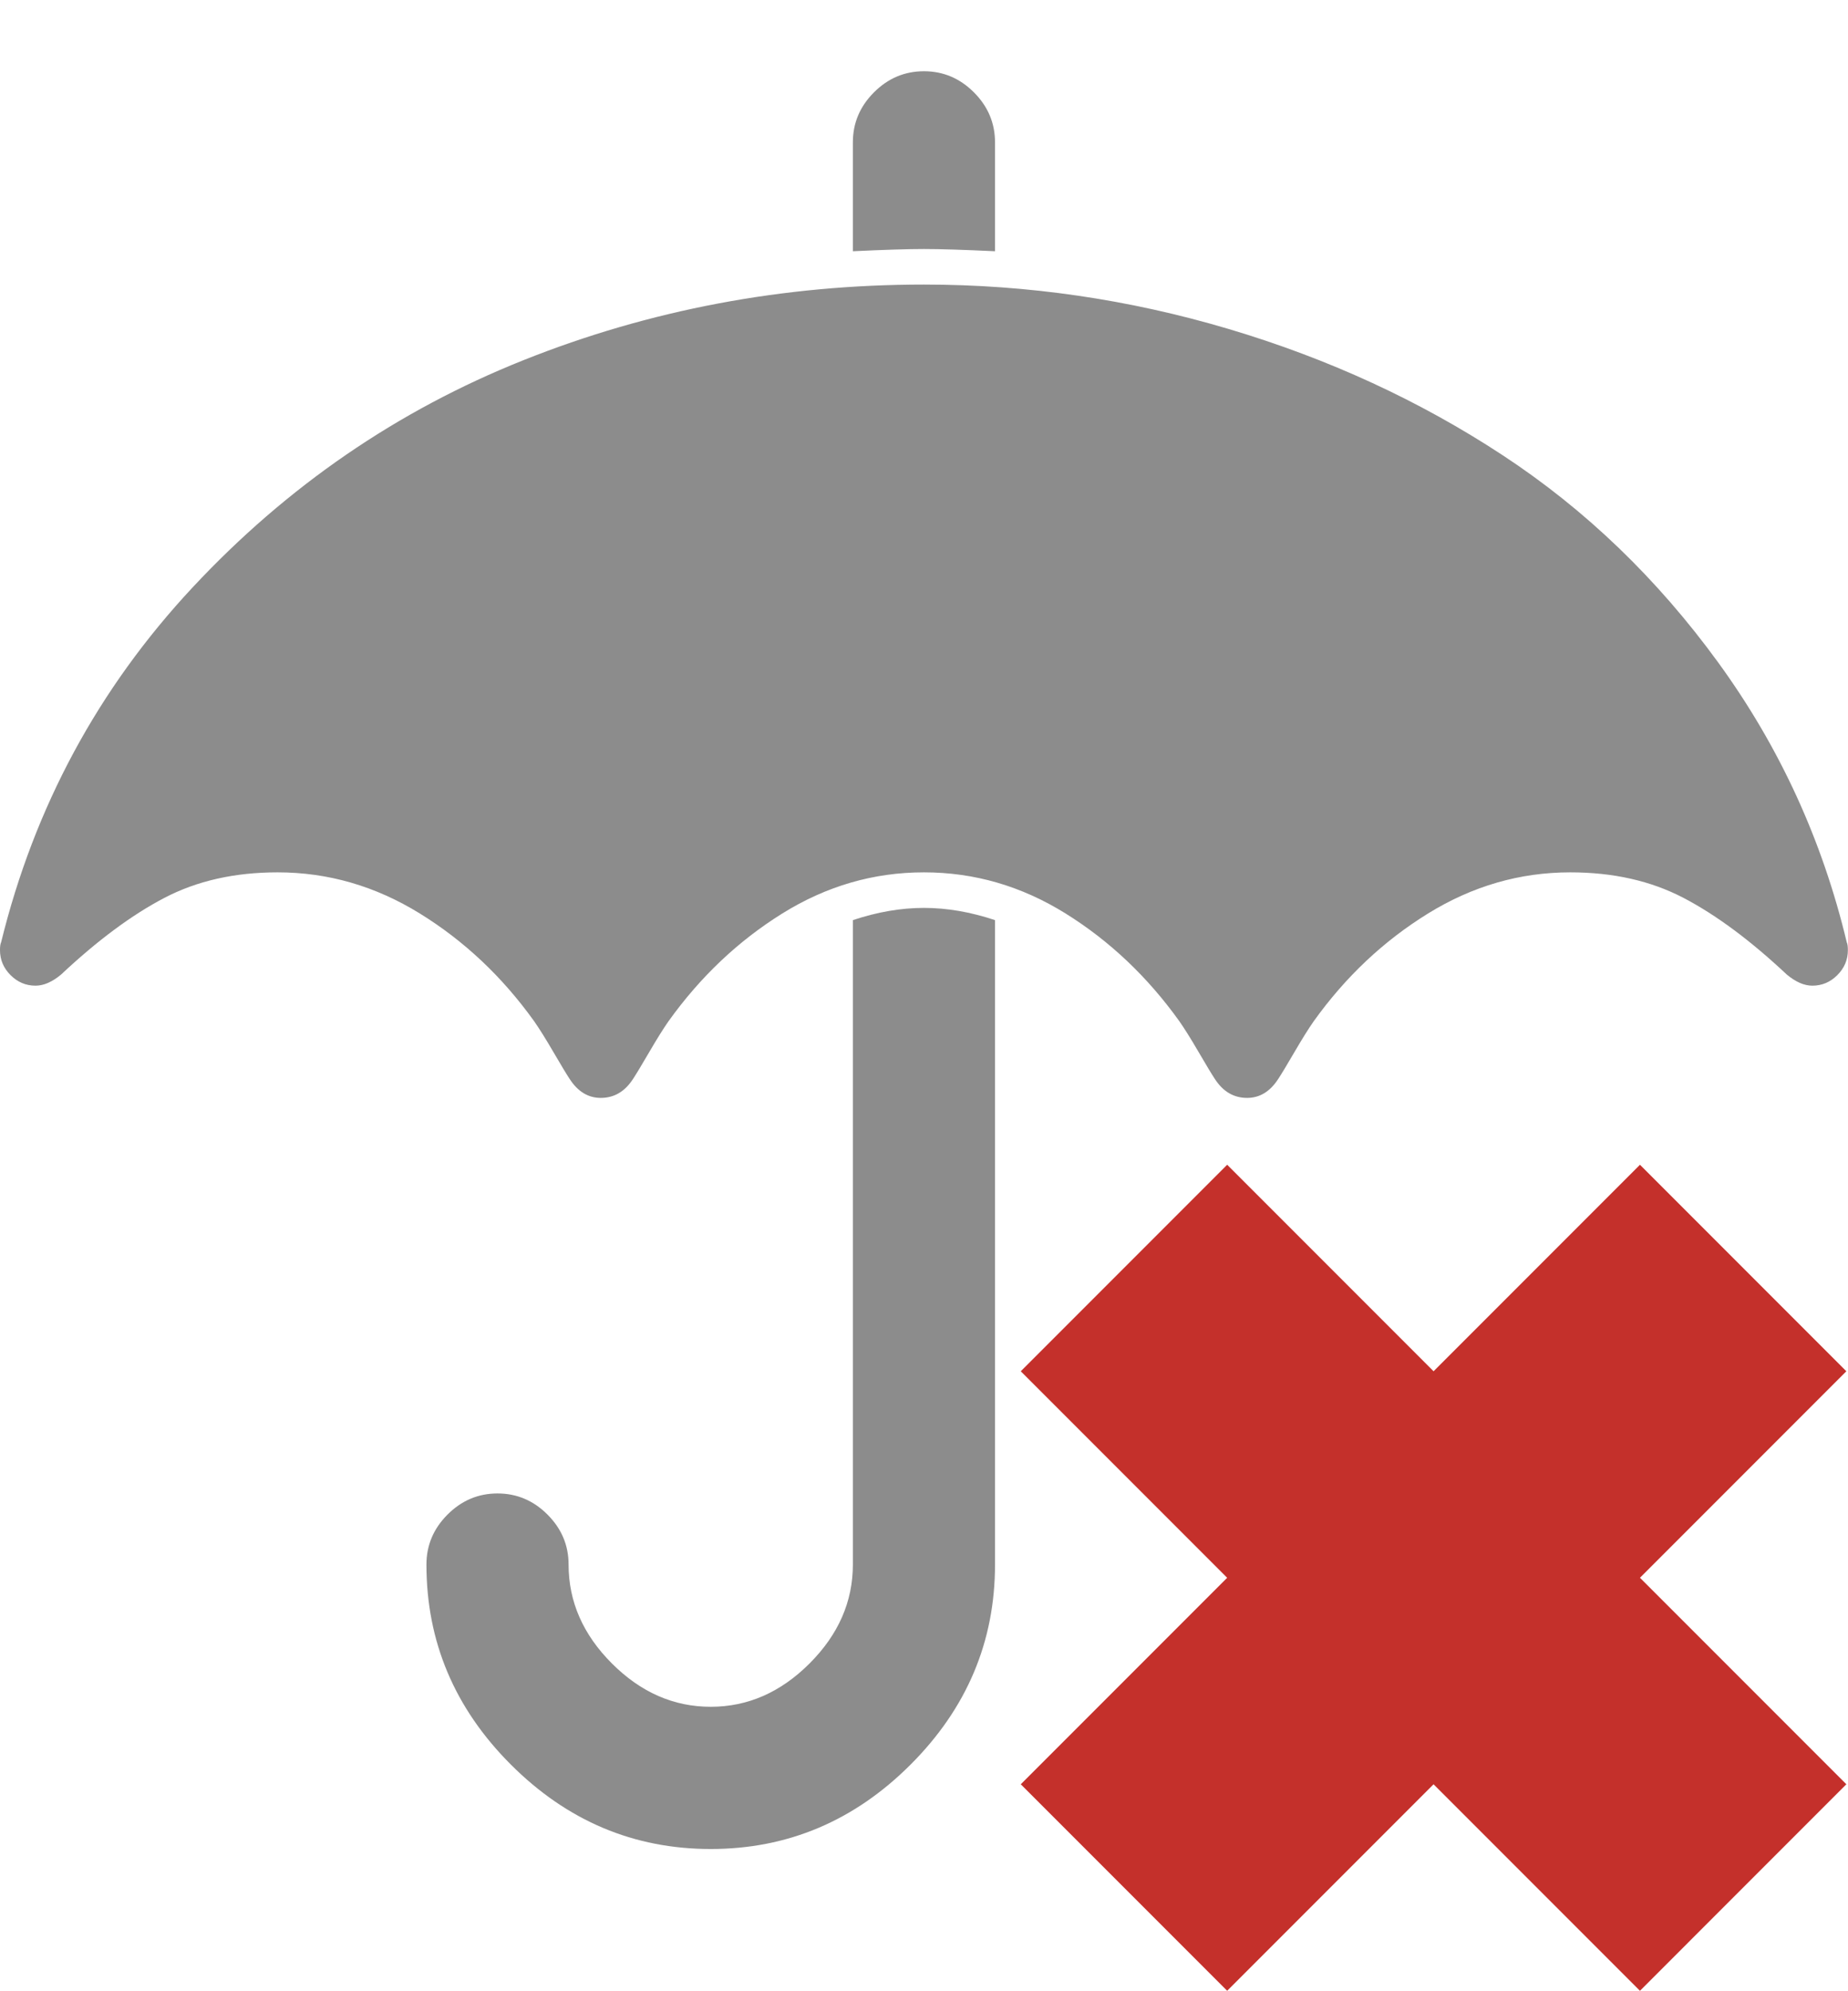 <?xml version="1.0" encoding="UTF-8" standalone="no"?>
<svg
   xmlns:dc="http://purl.org/dc/elements/1.1/"
   xmlns:cc="http://creativecommons.org/ns#"
   xmlns:rdf="http://www.w3.org/1999/02/22-rdf-syntax-ns#"
   xmlns:svg="http://www.w3.org/2000/svg"
   xmlns="http://www.w3.org/2000/svg"
   xmlns:sodipodi="http://sodipodi.sourceforge.net/DTD/sodipodi-0.dtd"
   xmlns:inkscape="http://www.inkscape.org/namespaces/inkscape"
   height="1000"
   width="928.571"
   fill="#8C8C8C"
   id="svg2"
   version="1.1"
   inkscape:version="0.48.4 r9939"
   sodipodi:docname="umbrella-grey.svg">
  <defs
     id="defs8" />
  <sodipodi:namedview
     pagecolor="#ffffff"
     bordercolor="#666666"
     borderopacity="1"
     objecttolerance="10"
     gridtolerance="10"
     guidetolerance="10"
     inkscape:pageopacity="0"
     inkscape:pageshadow="2"
     inkscape:window-width="1317"
     inkscape:window-height="744"
     id="namedview6"
     showgrid="false"
     inkscape:zoom="0.236"
     inkscape:cx="464.28549"
     inkscape:cy="500"
     inkscape:window-x="49"
     inkscape:window-y="282"
     inkscape:window-maximized="1"
     inkscape:current-layer="svg2" />
  <path
     d="M499.968 462.088v323.64q0 58.032 -42.408 100.44t-100.44 42.408 -100.44 -42.408 -42.408 -100.44q0 -14.508 10.602 -25.11t25.11 -10.602 25.11 10.602 10.602 25.11q0 27.9 21.762 49.662t49.662 21.762 49.662 -21.762 21.762 -49.662v-323.64q18.414 -6.138 35.712 -6.138t35.712 6.138zm428.544 15.066q0 7.254 -5.301 12.555t-12.555 5.301q-6.138 0 -12.834 -5.58 -27.342 -25.668 -51.894 -38.502t-56.916 -12.834q-37.944 0 -71.424 20.646t-57.474 54.126q-3.906 5.58 -9.765 15.624t-8.091 13.392q-6.138 9.486 -15.624 9.486 -10.044 0 -16.182 -9.486 -2.232 -3.348 -8.091 -13.392t-9.765 -15.624q-23.994 -33.48 -57.195 -54.126t-71.145 -20.646 -71.145 20.646 -57.195 54.126q-3.906 5.58 -9.765 15.624t-8.091 13.392q-6.138 9.486 -16.182 9.486 -9.486 0 -15.624 -9.486 -2.232 -3.348 -8.091 -13.392t-9.765 -15.624q-23.994 -33.48 -57.474 -54.126t-71.424 -20.646q-32.364 0 -56.916 12.834t-51.894 38.502q-6.696 5.58 -12.834 5.58 -7.254 0 -12.555 -5.301t-5.301 -12.555q0 -2.79 .558 -3.906 25.11 -102.114 96.255 -178.281t166.284 -114.111 201.159 -37.944q78.12 0 153.171 22.32t137.547 63.333 108.531 104.346 64.449 140.337q.558 1.116 .558 3.906zm-428.544 -405.666v54.684q-23.436 -1.116 -35.712 -1.116t-35.712 1.116v-54.684q0 -14.508 10.602 -25.11t25.11 -10.602 25.11 10.602 10.602 25.11z"
     id="path4" />
  <polygon
     transform="matrix(51.854,0,0,51.854,-472.315,-400.28)"
     id="polygon9"
     points="23,21 21,19 19,21 21,23 19,25 21,27 23,25 25,27 27,25 25,23 27,21 25,19 "
     style="fill:#c4302b" />
  <g
     id="g3058"
     transform="matrix(0.558,0,0,0.558,564.17,744.601)" />
  <g
     id="g3060"
     transform="matrix(0.558,0,0,0.558,564.17,744.601)" />
  <g
     id="g3062"
     transform="matrix(0.558,0,0,0.558,564.17,744.601)" />
  <g
     id="g3064"
     transform="matrix(0.558,0,0,0.558,564.17,744.601)" />
  <g
     id="g3066"
     transform="matrix(0.558,0,0,0.558,564.17,744.601)" />
  <g
     id="g3068"
     transform="matrix(0.558,0,0,0.558,564.17,744.601)" />
  <g
     id="g3070"
     transform="matrix(0.558,0,0,0.558,564.17,744.601)" />
  <g
     id="g3072"
     transform="matrix(0.558,0,0,0.558,564.17,744.601)" />
  <g
     id="g3074"
     transform="matrix(0.558,0,0,0.558,564.17,744.601)" />
  <g
     id="g3076"
     transform="matrix(0.558,0,0,0.558,564.17,744.601)" />
  <g
     id="g3078"
     transform="matrix(0.558,0,0,0.558,564.17,744.601)" />
  <g
     id="g3080"
     transform="matrix(0.558,0,0,0.558,564.17,744.601)" />
  <g
     id="g3082"
     transform="matrix(0.558,0,0,0.558,564.17,744.601)" />
  <g
     id="g3084"
     transform="matrix(0.558,0,0,0.558,564.17,744.601)" />
  <g
     id="g3086"
     transform="matrix(0.558,0,0,0.558,564.17,744.601)" />
</svg>
